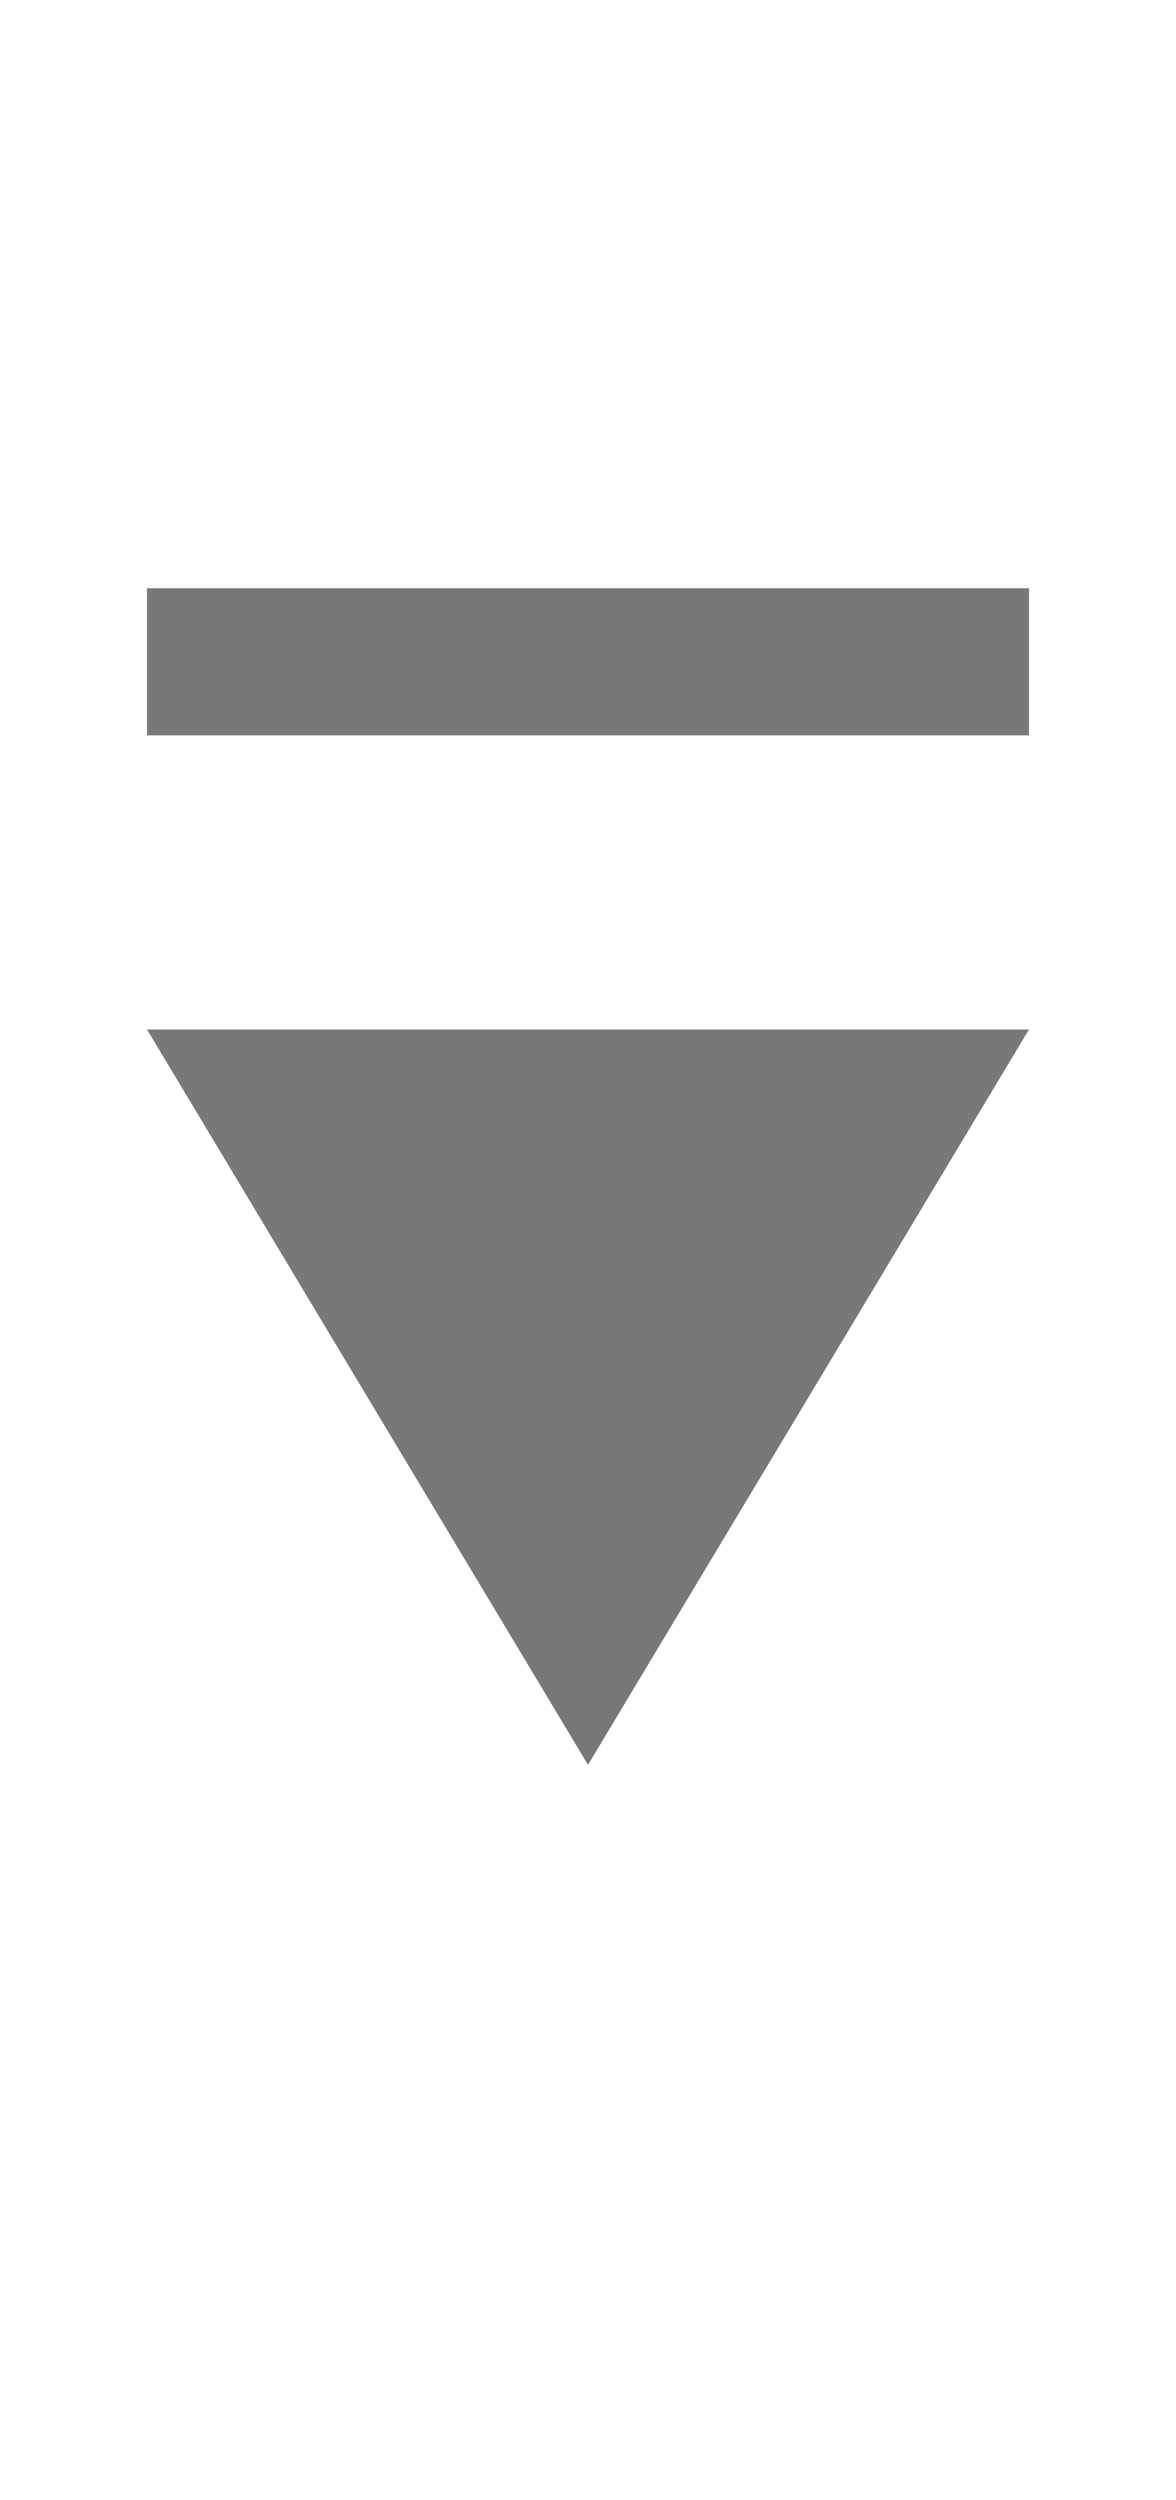 <?xml version="1.0" encoding="utf-8"?>
<!-- Generator: Adobe Illustrator 22.0.1, SVG Export Plug-In . SVG Version: 6.00 Build 0)  -->
<svg version="1.2" baseProfile="tiny" id="Layer_1" xmlns="http://www.w3.org/2000/svg" xmlns:xlink="http://www.w3.org/1999/xlink"
	 x="0px" y="0px" viewBox="0 0 8 17" xml:space="preserve">
<polygon fill="#787878" points="7,7 4,12 1,7 "/>
<rect x="1" y="4" fill="#787878" width="6" height="1"/>
</svg>

